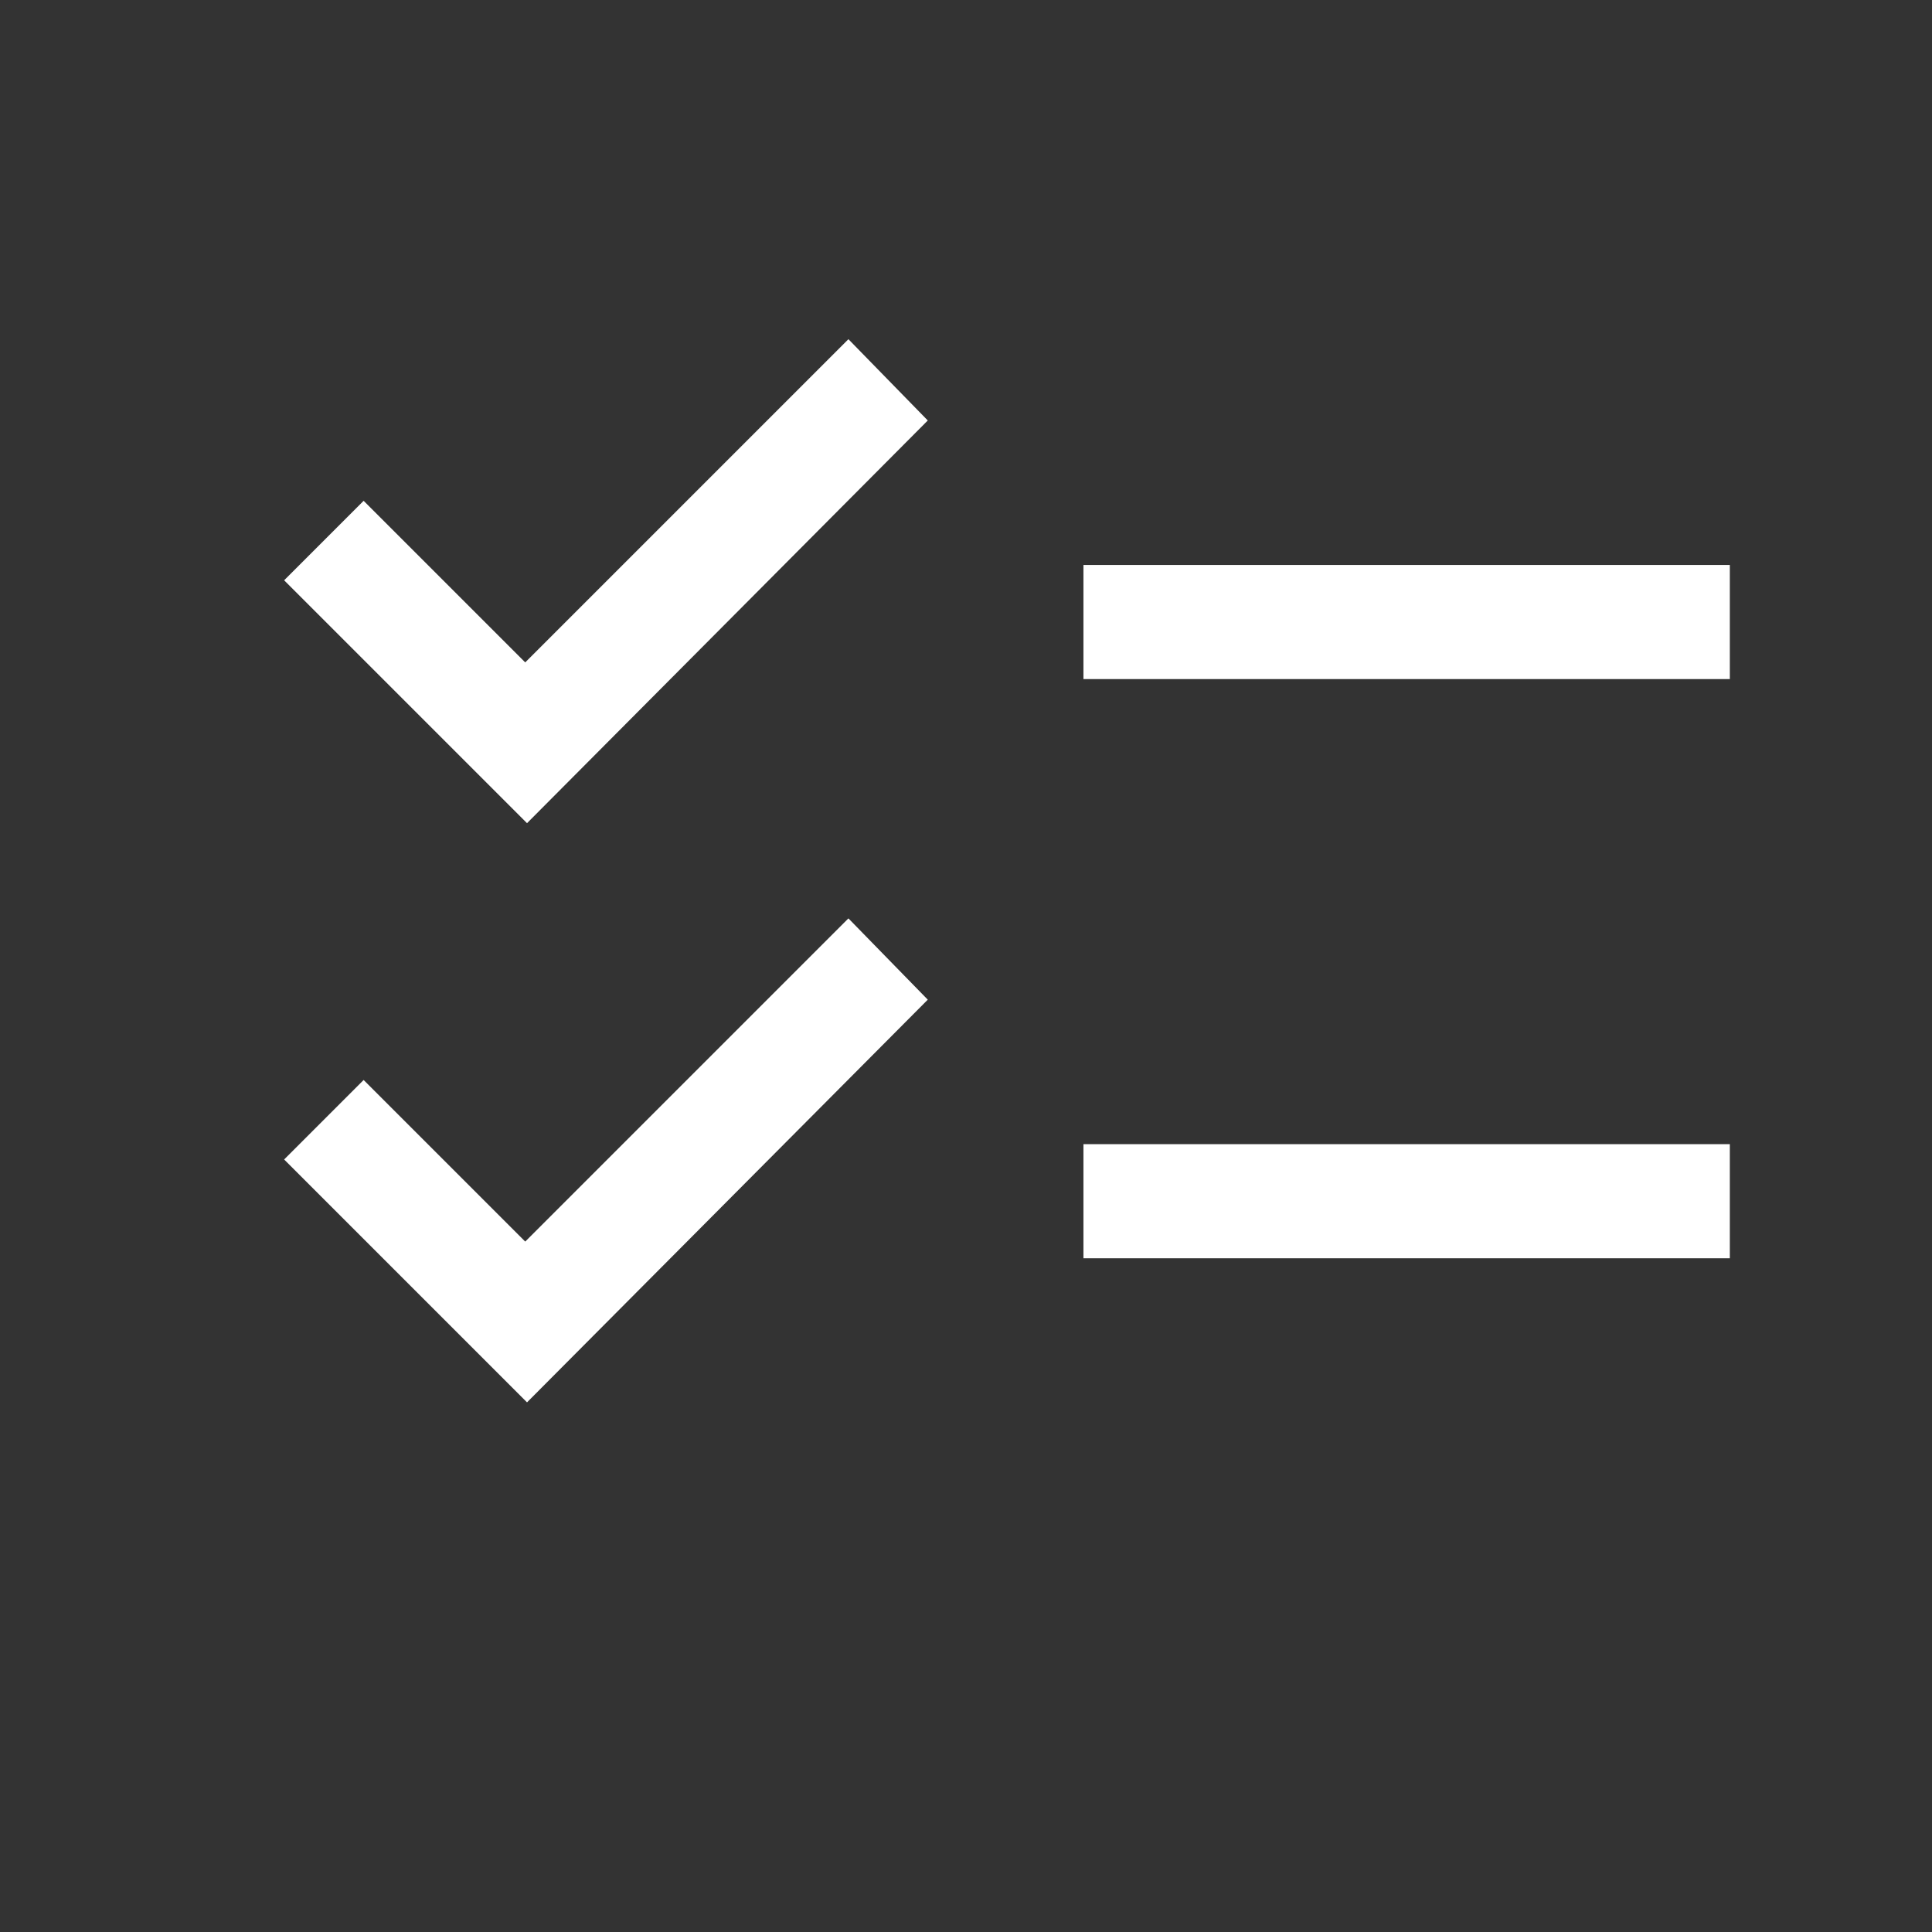 <svg width="14" height="14" viewBox="0 0 14 14" fill="none" xmlns="http://www.w3.org/2000/svg">
<rect x="0" y="0" width="14" height="14" fill="#333333" stroke="none"/>
<mask id="mask0_4238_6452" style="mask-type:alpha" maskUnits="userSpaceOnUse" x="0" y="-1" width="14" height="15">
<rect x="0.681" y="-0.007" width="13.226" height="13.226" fill="#D9D9D9"/>
</mask>
<g mask="url(#mask0_4238_6452)">
<path d="M3.819 10.162L2.059 8.402L2.635 7.826L3.806 8.997L6.148 6.655L6.723 7.244L3.819 10.162ZM3.819 5.965L2.059 4.205L2.635 3.629L3.806 4.8L6.148 2.458L6.723 3.047L3.819 5.965ZM7.851 9.118V8.291H12.535V9.118H7.851ZM7.851 4.921V4.094H12.535V4.921H7.851Z" fill="white"/>
</g>
</svg>
